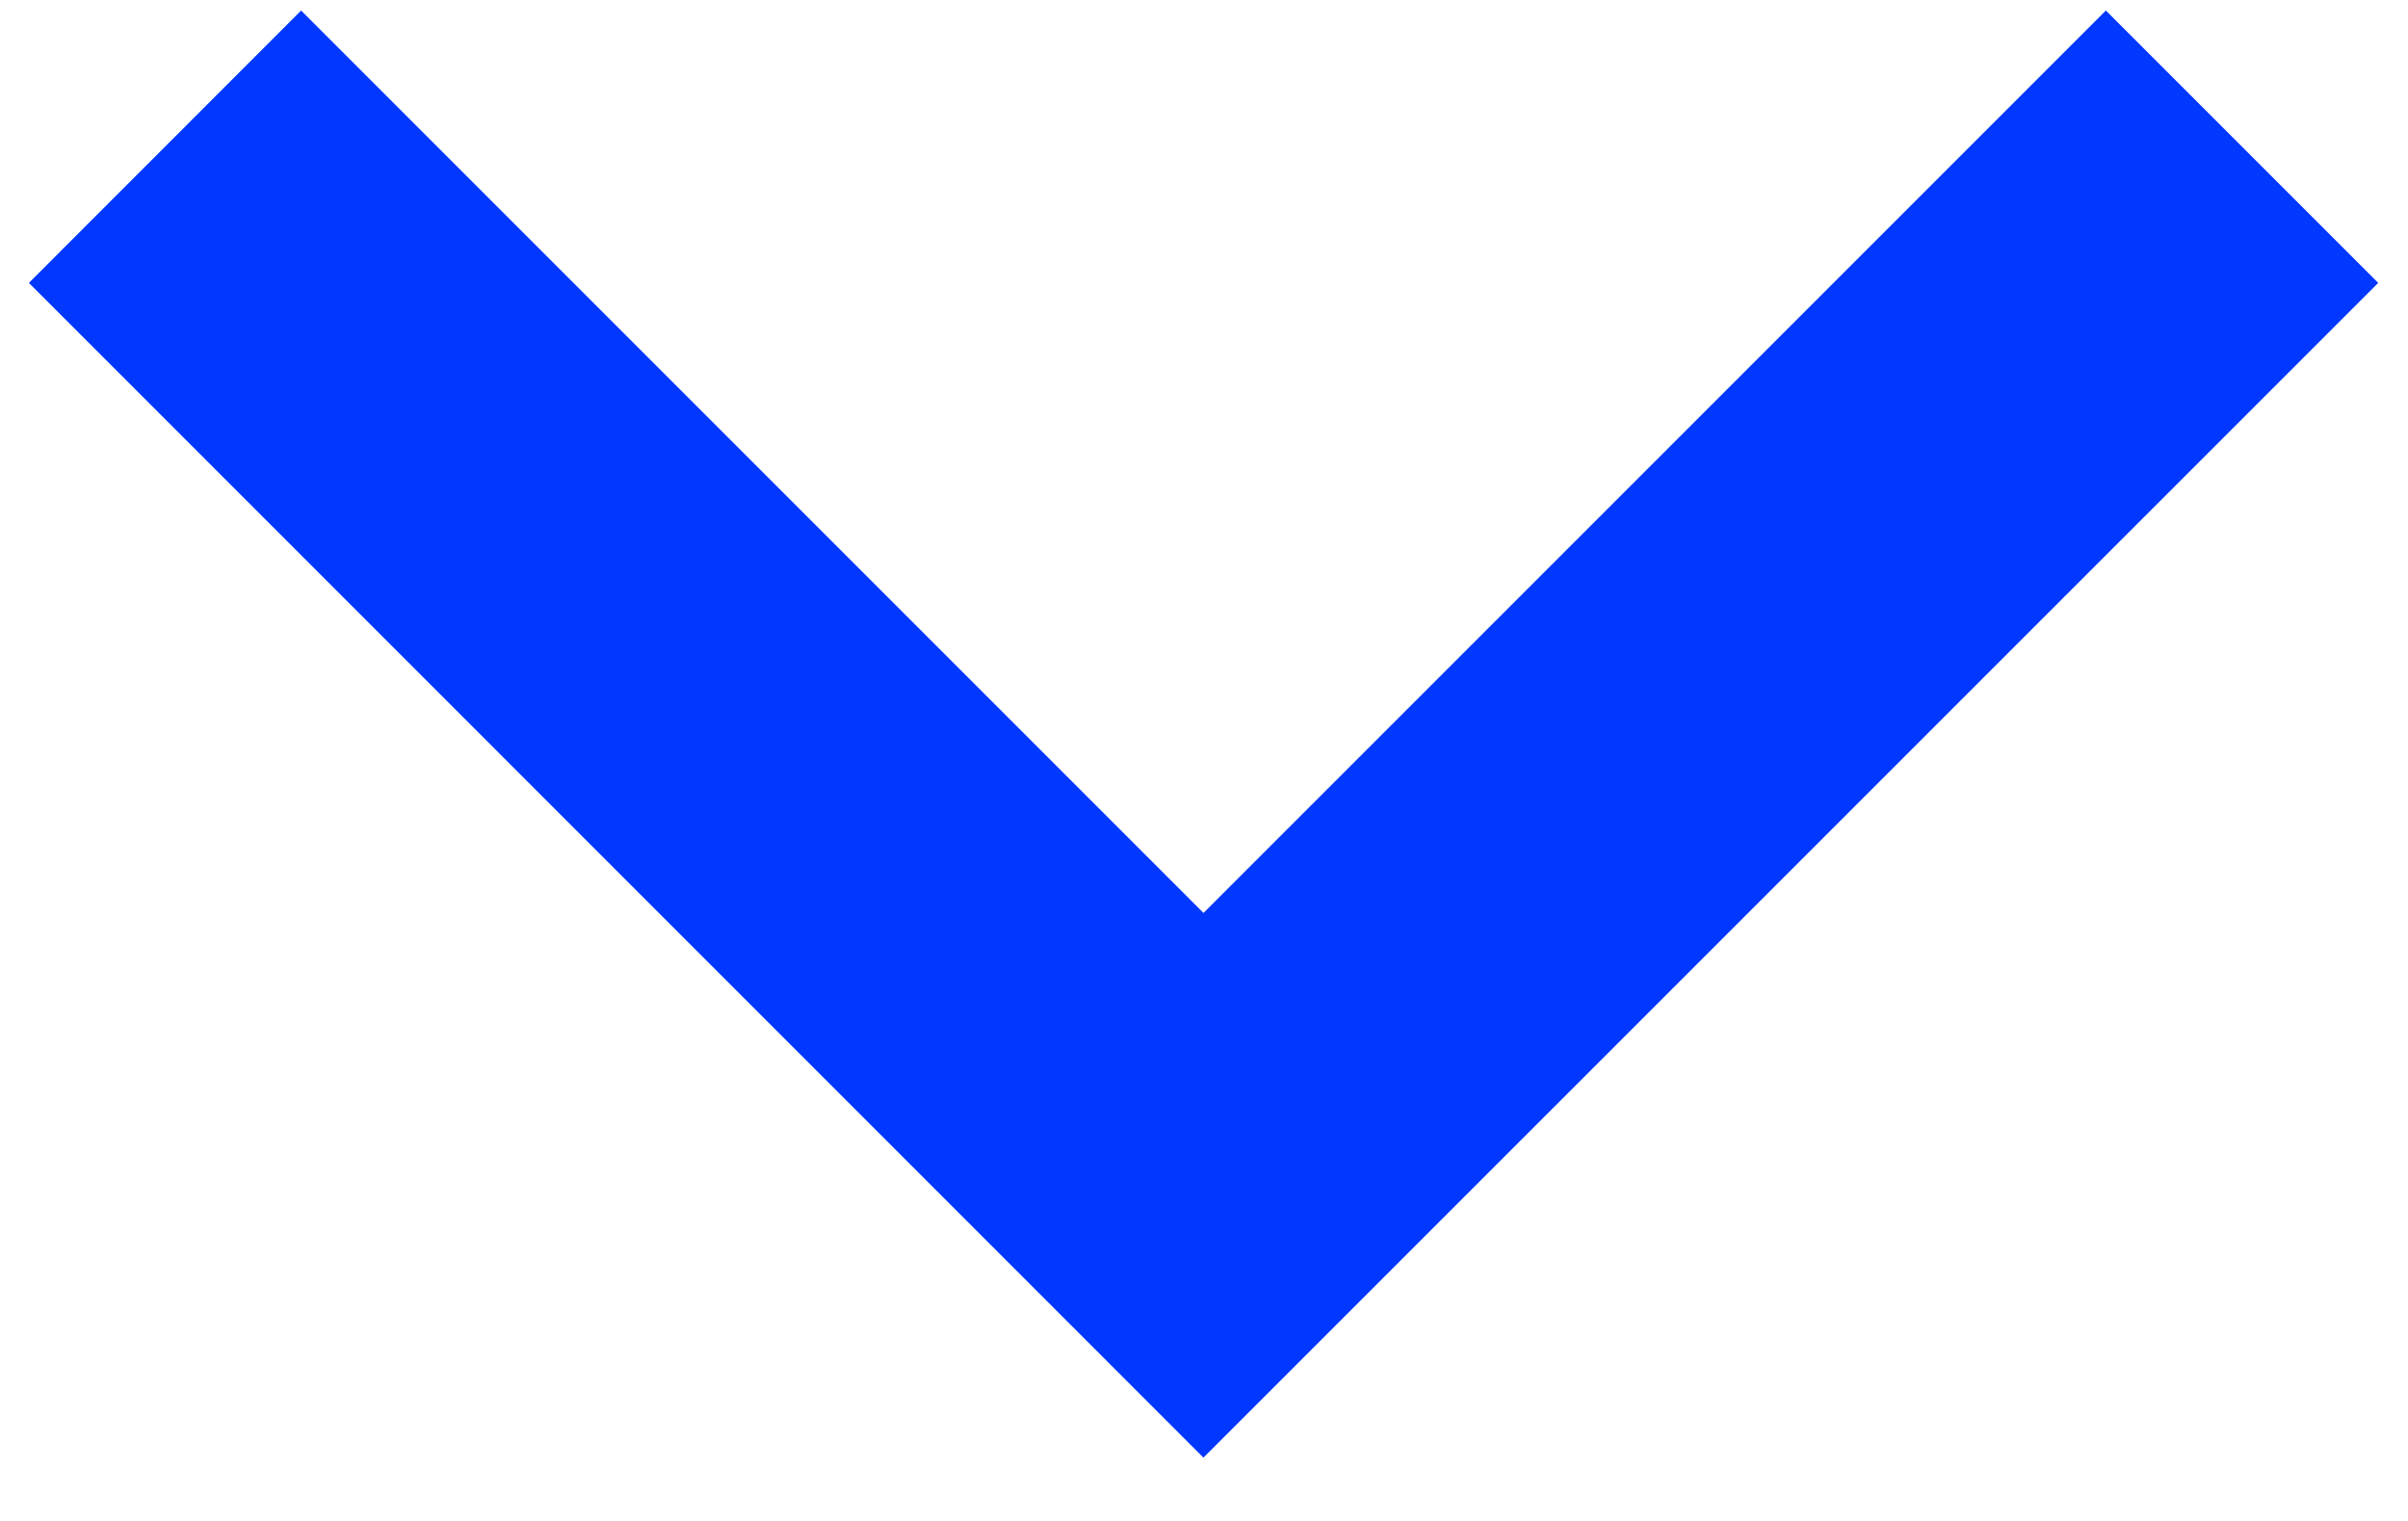 <svg width="19" height="12" viewBox="0 0 19 12" fill="none" xmlns="http://www.w3.org/2000/svg">
<path d="M0.228 2.232L2.376 0.083L9.496 7.203L16.616 0.083L18.765 2.232L9.496 11.5L9.495 11.5L0.228 2.232Z" fill="#0038FF"/>
</svg>
